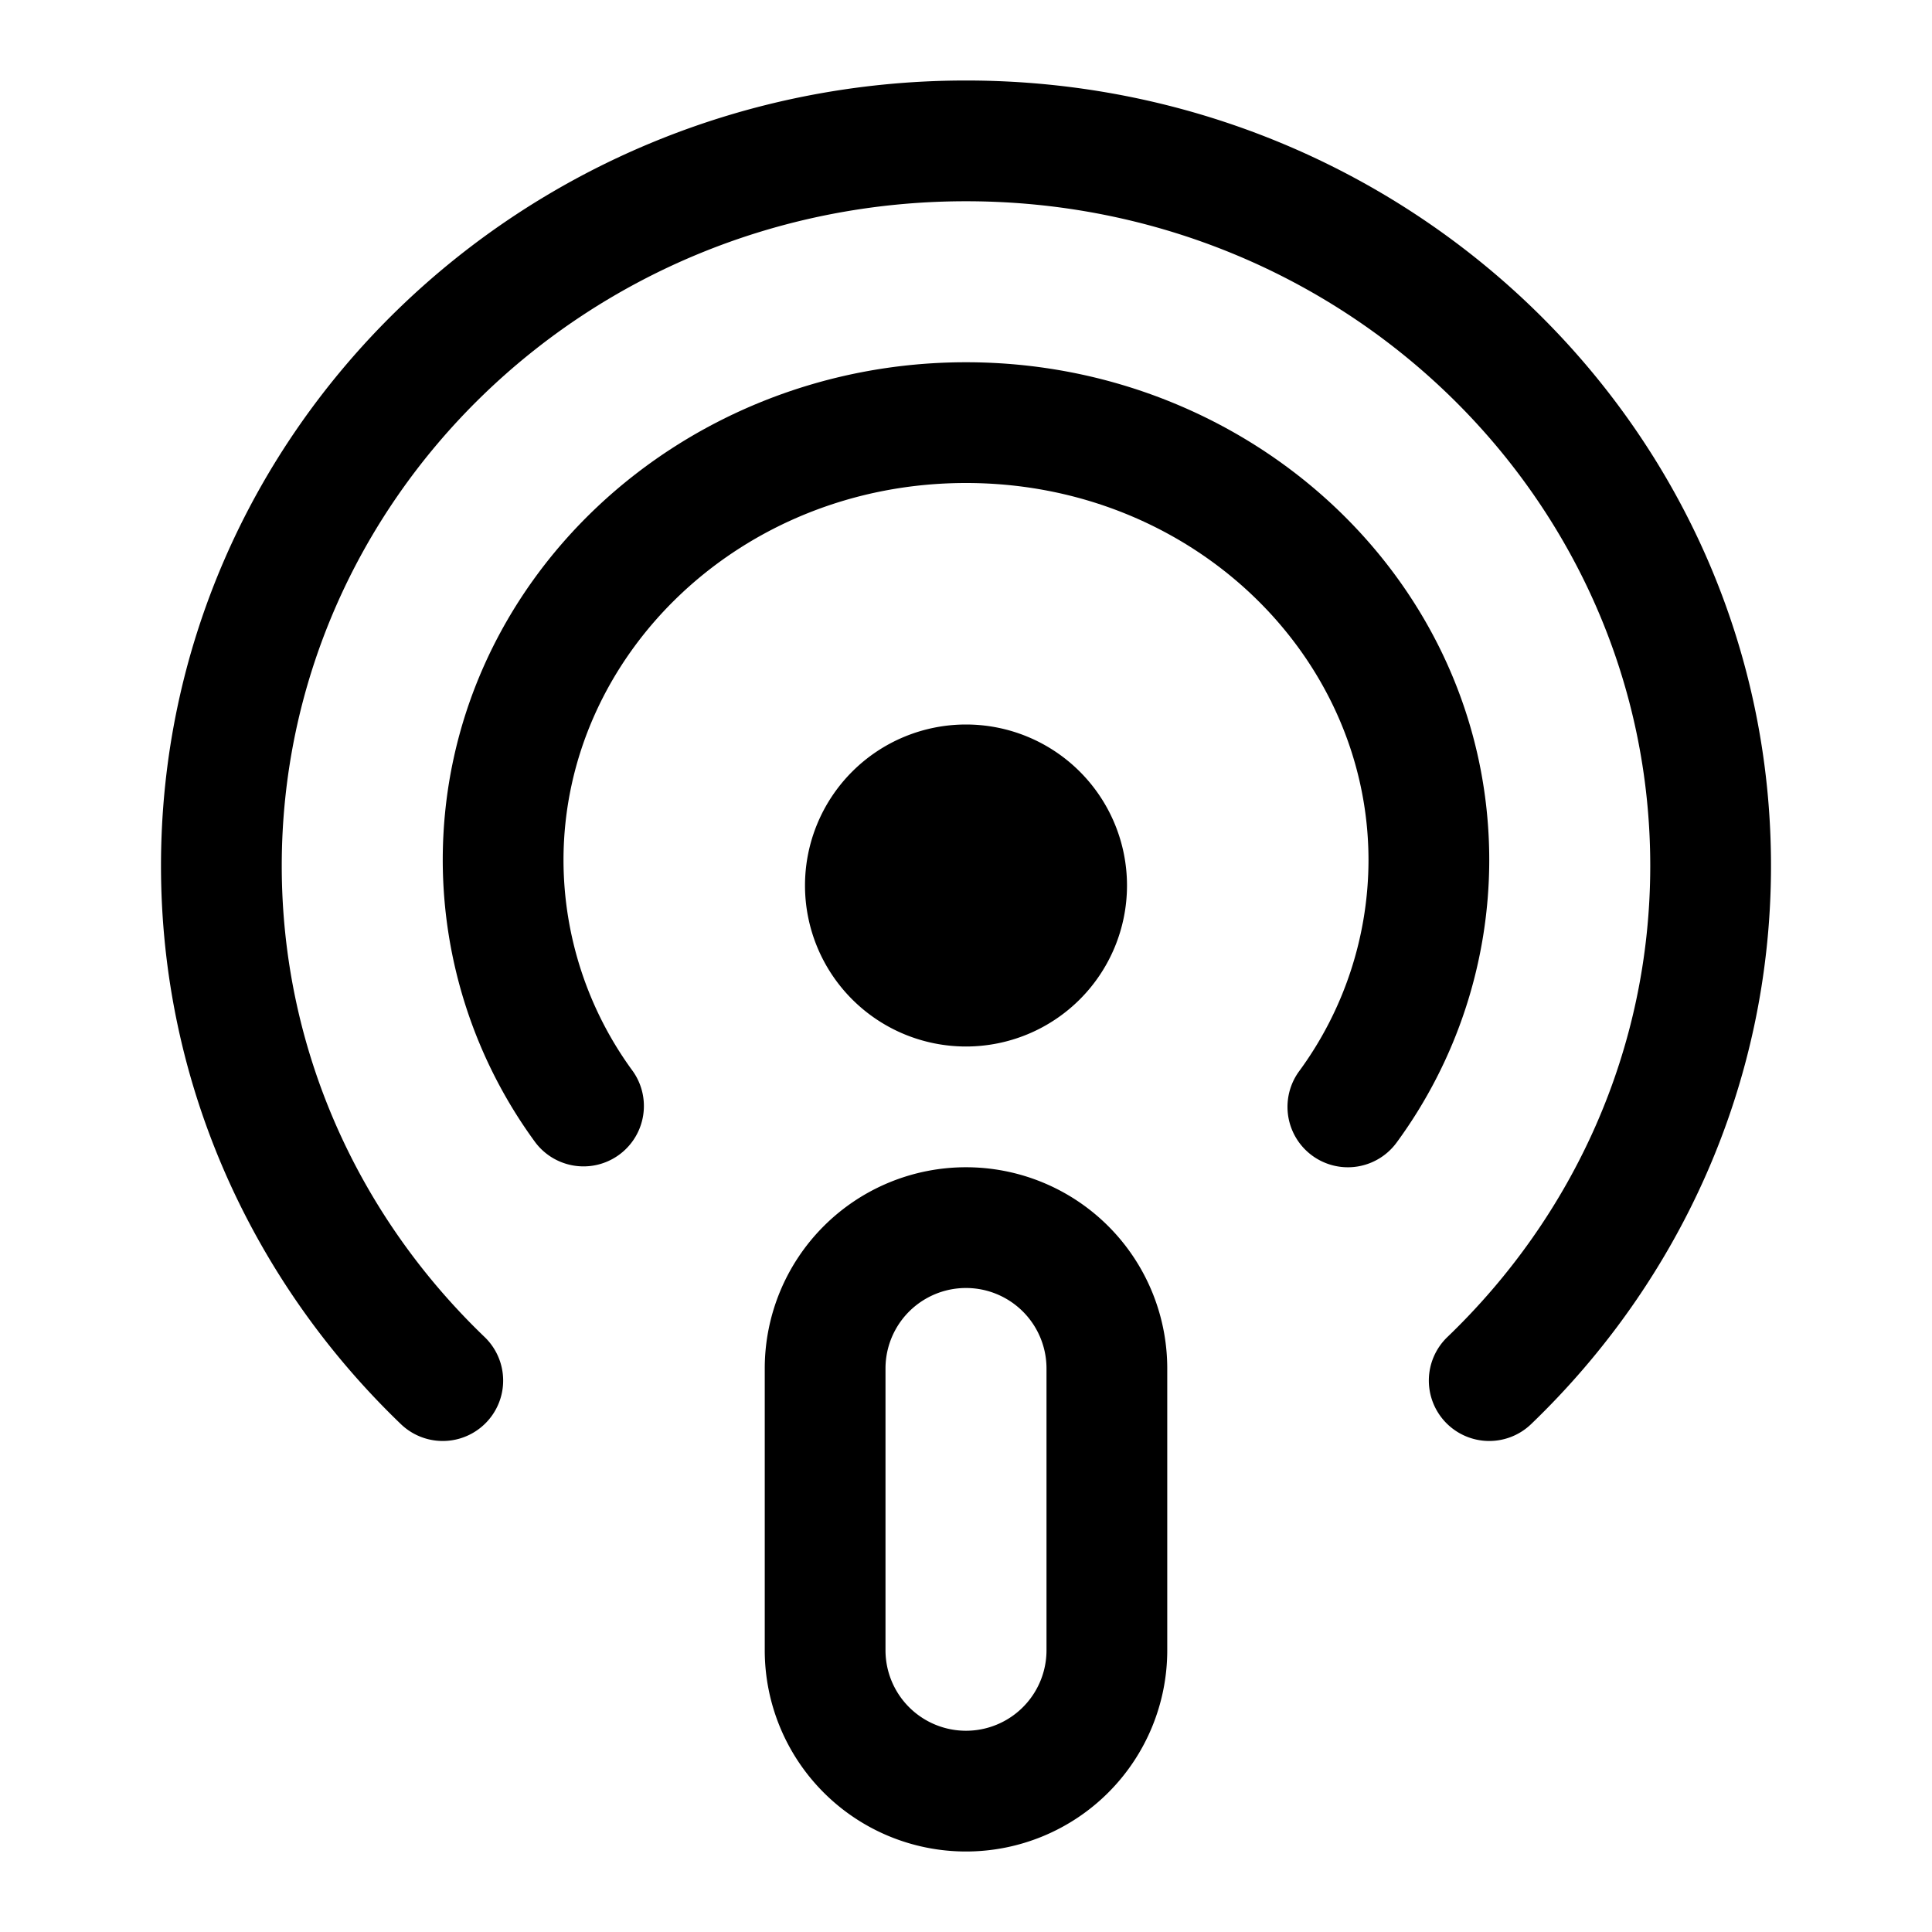 <svg xmlns="http://www.w3.org/2000/svg" width="24" height="24"><path d="M12 1C6.496 1 2 5.349 2 10.755c0 2.72 1.145 5.173 2.98 6.936a.75.75 0 001.04-1.082c-1.56-1.497-2.52-3.566-2.52-5.854C3.5 6.215 7.287 2.5 12 2.5s8.5 3.715 8.5 8.255c0 2.288-.961 4.357-2.52 5.854a.75.75 0 001.04 1.082c1.835-1.763 2.98-4.216 2.98-6.936C22 5.349 17.504 1 12 1z"/><path d="M7 10.686C7 8.137 9.199 6 12 6s5 2.137 5 4.686a4.44 4.44 0 01-.863 2.623.75.75 0 101.214.882 5.939 5.939 0 001.149-3.505C18.5 7.23 15.55 4.5 12 4.5s-6.5 2.73-6.5 6.186a5.94 5.94 0 001.15 3.505.75.75 0 001.213-.882A4.44 4.44 0 017 10.686z"/><path d="M12 13a2 2 0 100-4 2 2 0 000 4z"/><path fill-rule="evenodd" d="M12 14.5A2.5 2.5 0 009.5 17v3.5a2.5 2.5 0 005 0V17a2.5 2.5 0 00-2.5-2.5zM11 17a1 1 0 112 0v3.5a1 1 0 11-2 0V17z"/></svg>
